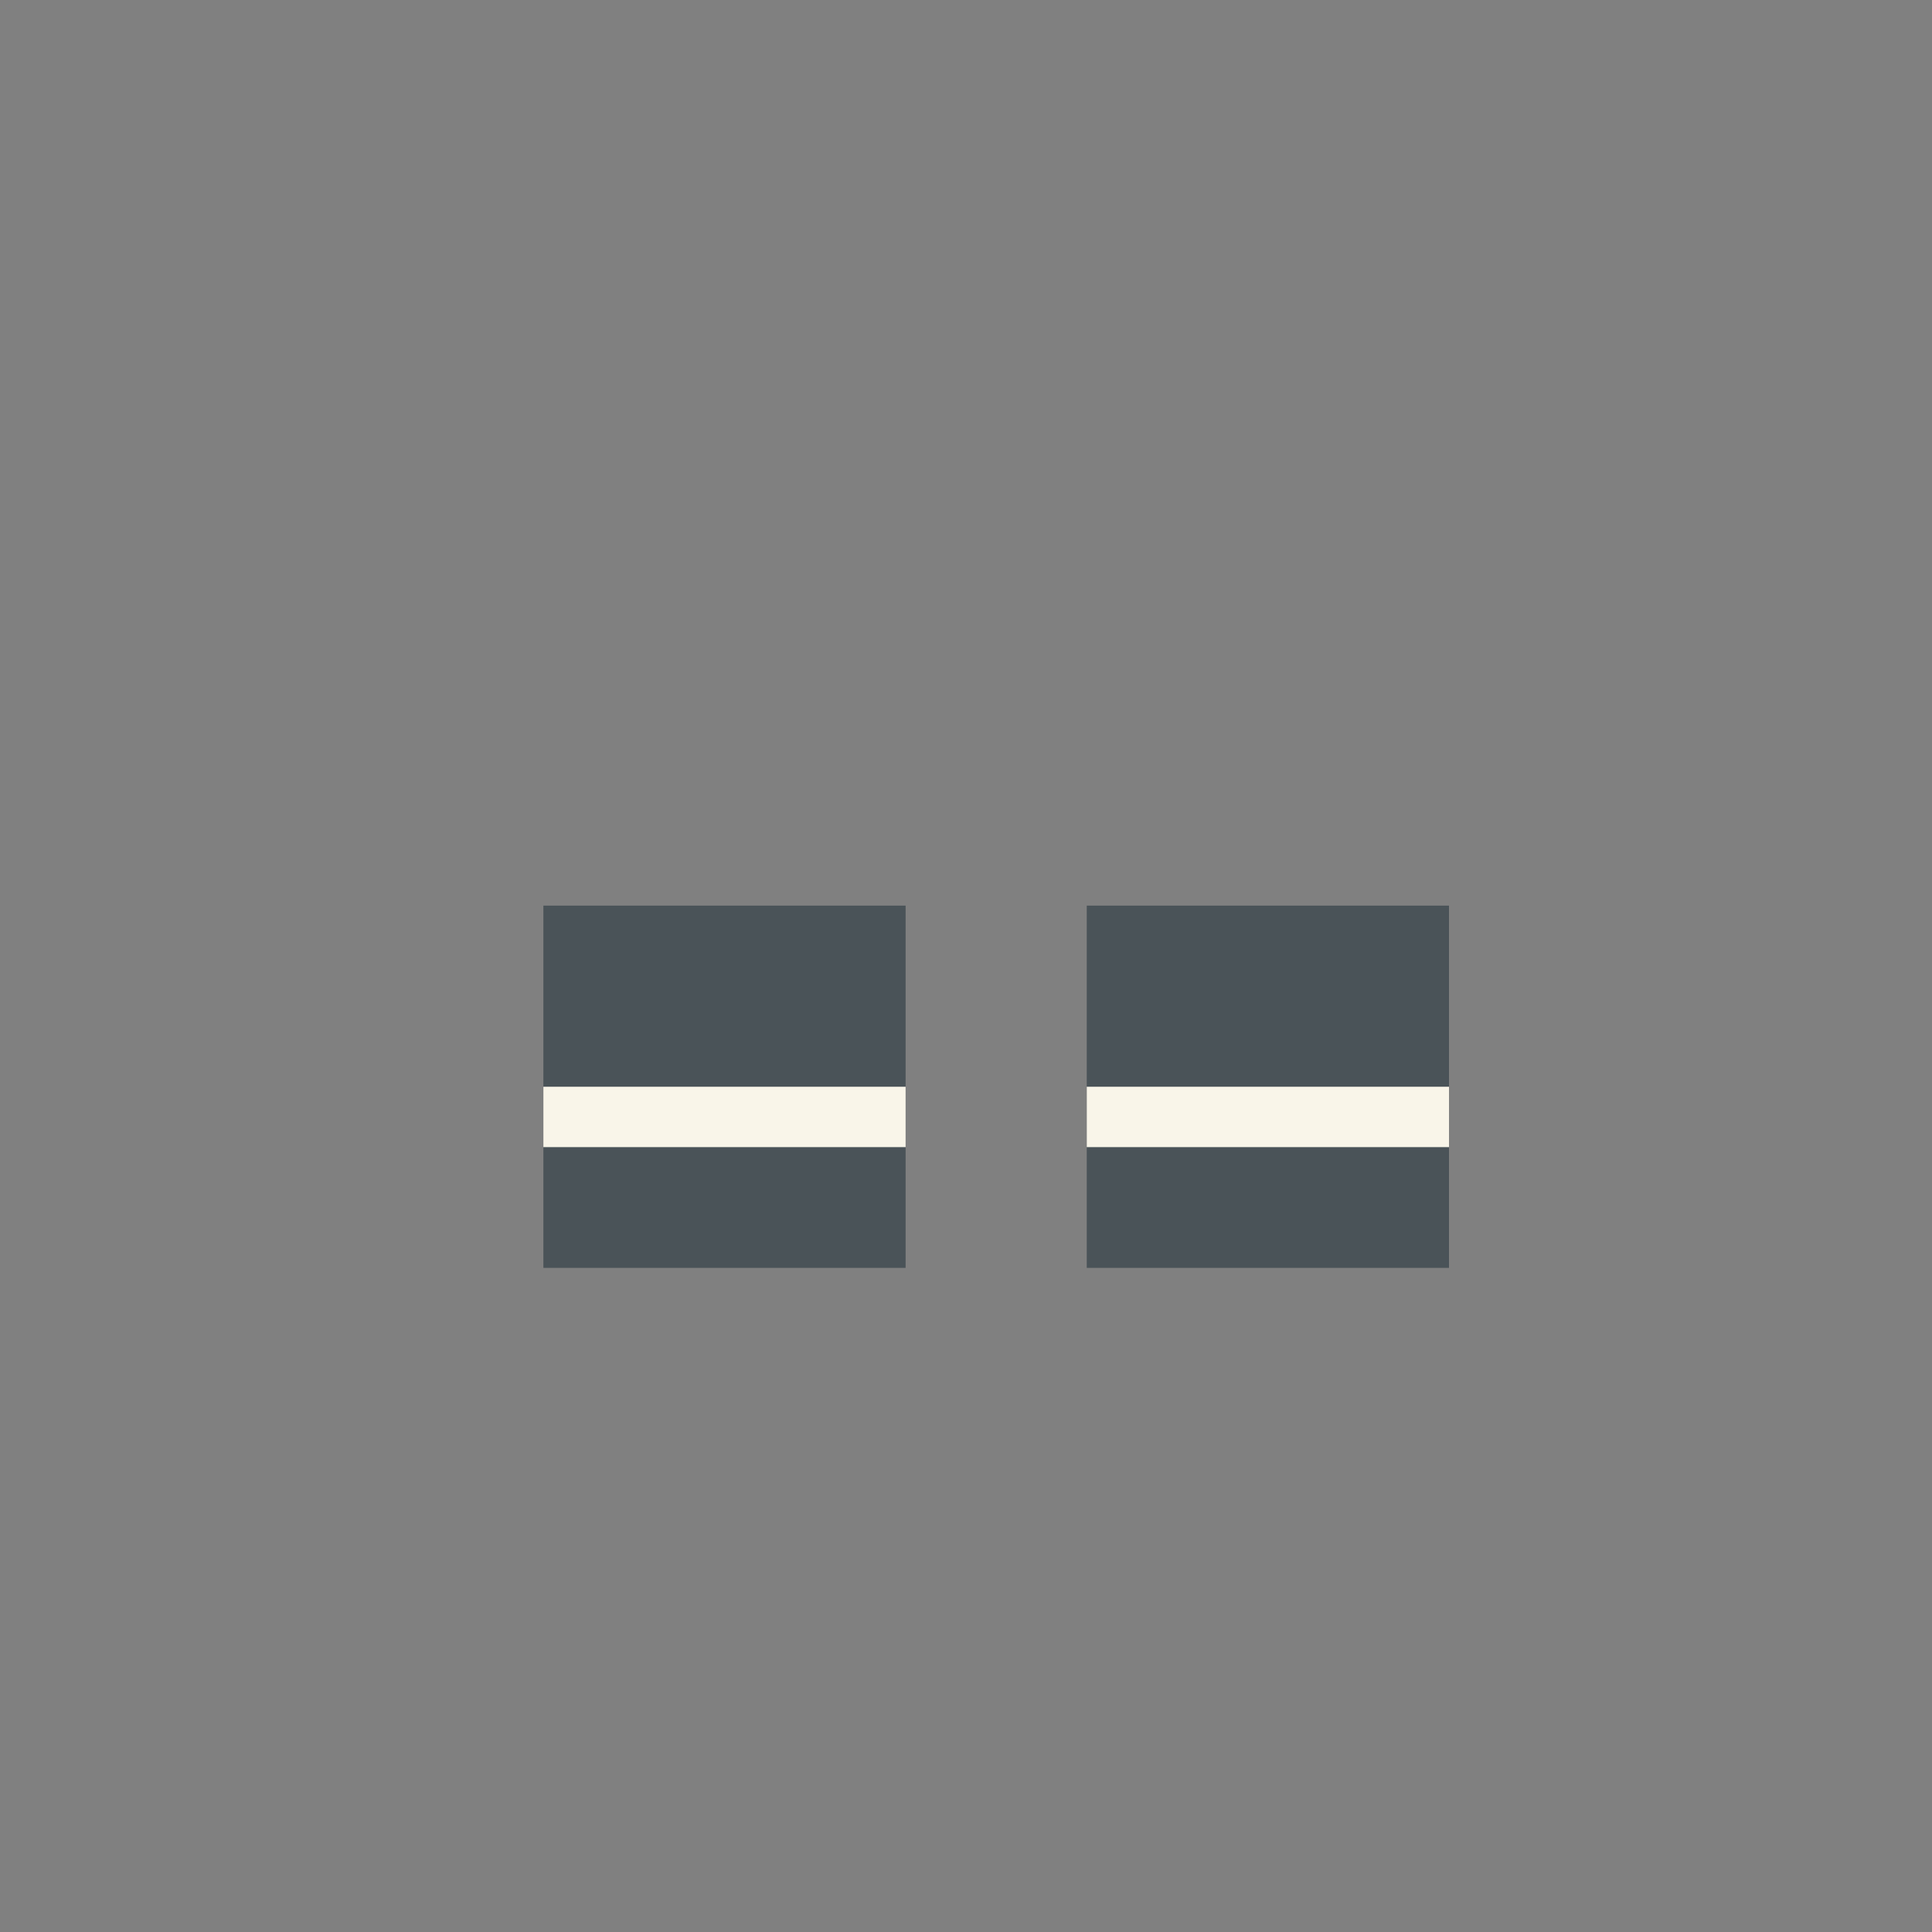 <svg width="320" height="320" viewBox="0 0 320 320" fill="none" xmlns="http://www.w3.org/2000/svg">
<rect x="0" y="0" width="320" height="320" fill="#808080" stroke="none"/>
<rect x="90" y="150" width="60" height="30" fill="#4A5358"/>
<rect x="90" y="180" width="60" height="30" fill="#4A5358"/>
<rect x="180" y="150" width="60" height="30" fill="#4A5358"/>
<rect x="180" y="180" width="60" height="30" fill="#4A5358"/>
<rect x="90" y="180" width="60" height="10" fill="#F9F5E9"/>
<rect x="180" y="180" width="60" height="10" fill="#F9F5E9"/>
<rect x="100" y="160" width="10" height="10" fill="#4A5358"/>
</svg>
